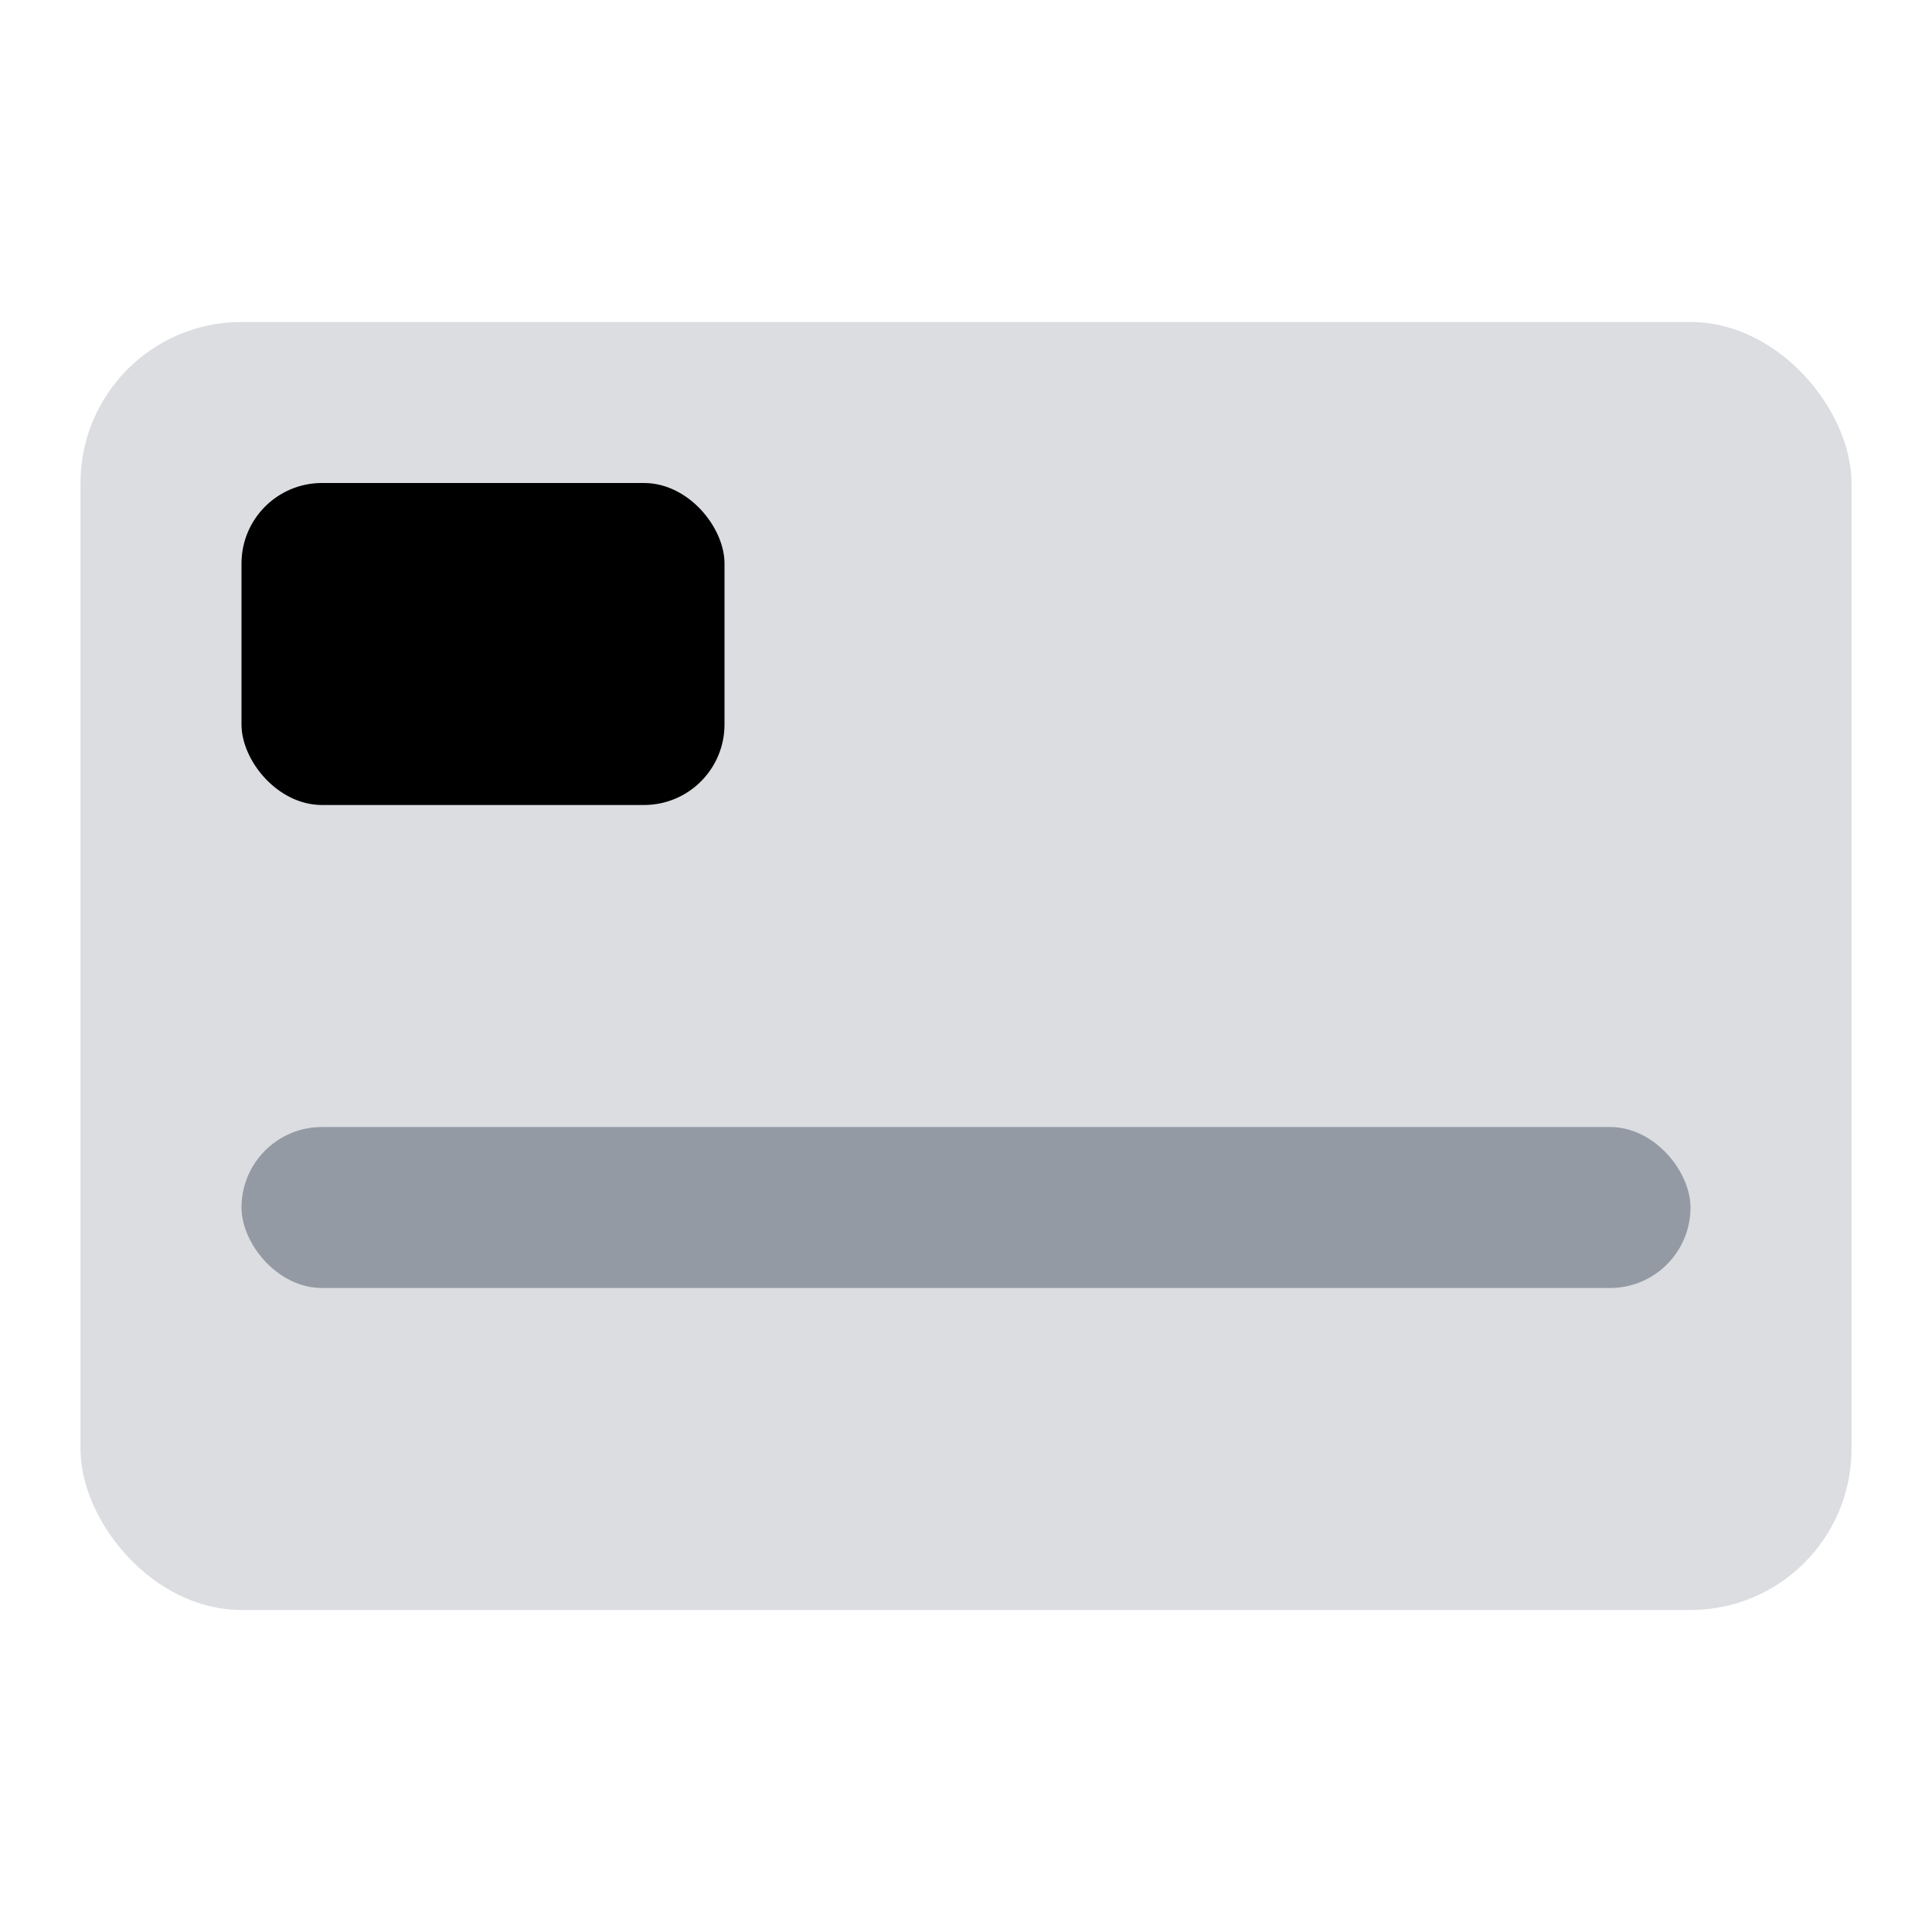 <svg fill="none" height="24" viewBox="0 0 24 24" width="24" xmlns="http://www.w3.org/2000/svg"><rect fill="#dbdde1" height="16" rx="2" width="22" x="1" y="4"/><rect fill="#000" height="4" rx="1" width="6" x="3" y="6"/><rect fill="#949aa4" height="2" rx="1" width="18" x="3" y="14"/></svg>
